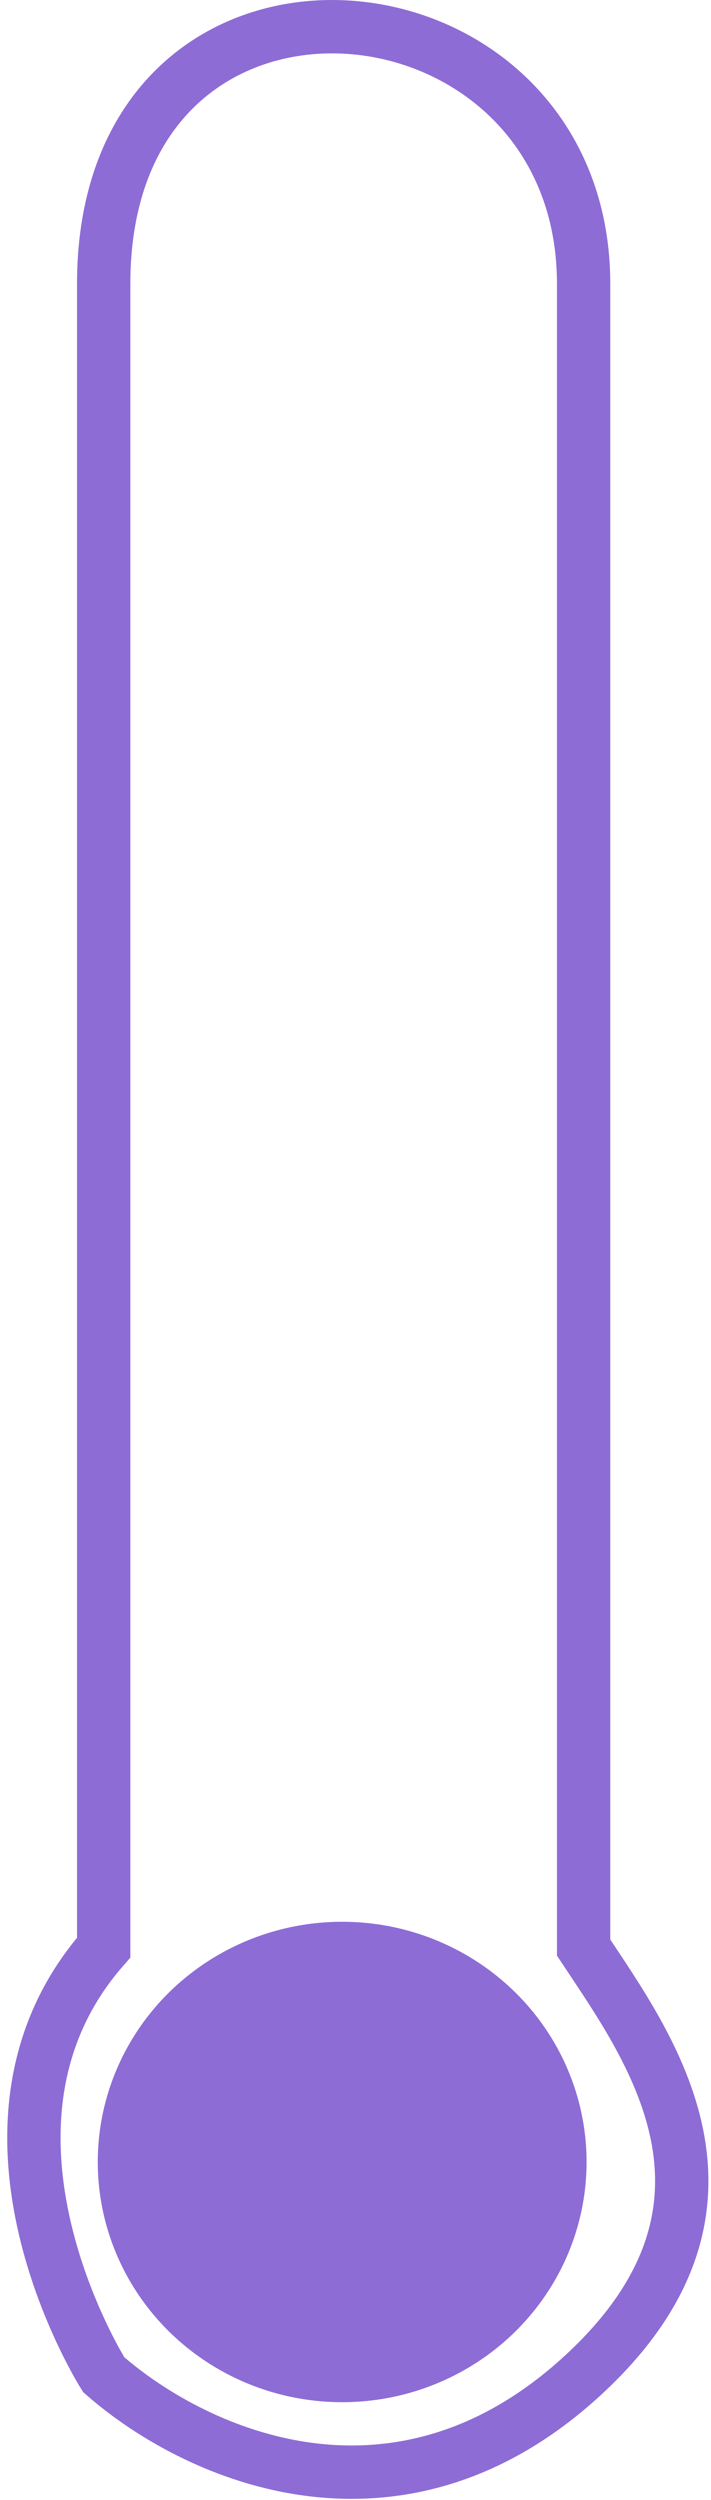 <svg width="80" height="281" viewBox="0 0 80 281" fill="none" xmlns="http://www.w3.org/2000/svg">
<path d="M11.667 31.905L11.667 218.905C-6 239 11.667 266.905 11.667 266.905C22.333 276.239 45 286 65.667 266.905C86.334 247.811 73 230 65.667 218.905V31.905C65.667 -4.095 11.667 -9.095 11.667 31.905Z" stroke="#8E6CD6" stroke-width="6"/>
<ellipse cx="38.5" cy="243" rx="27.5" ry="27" fill="#8E6CD6"/>
</svg>
